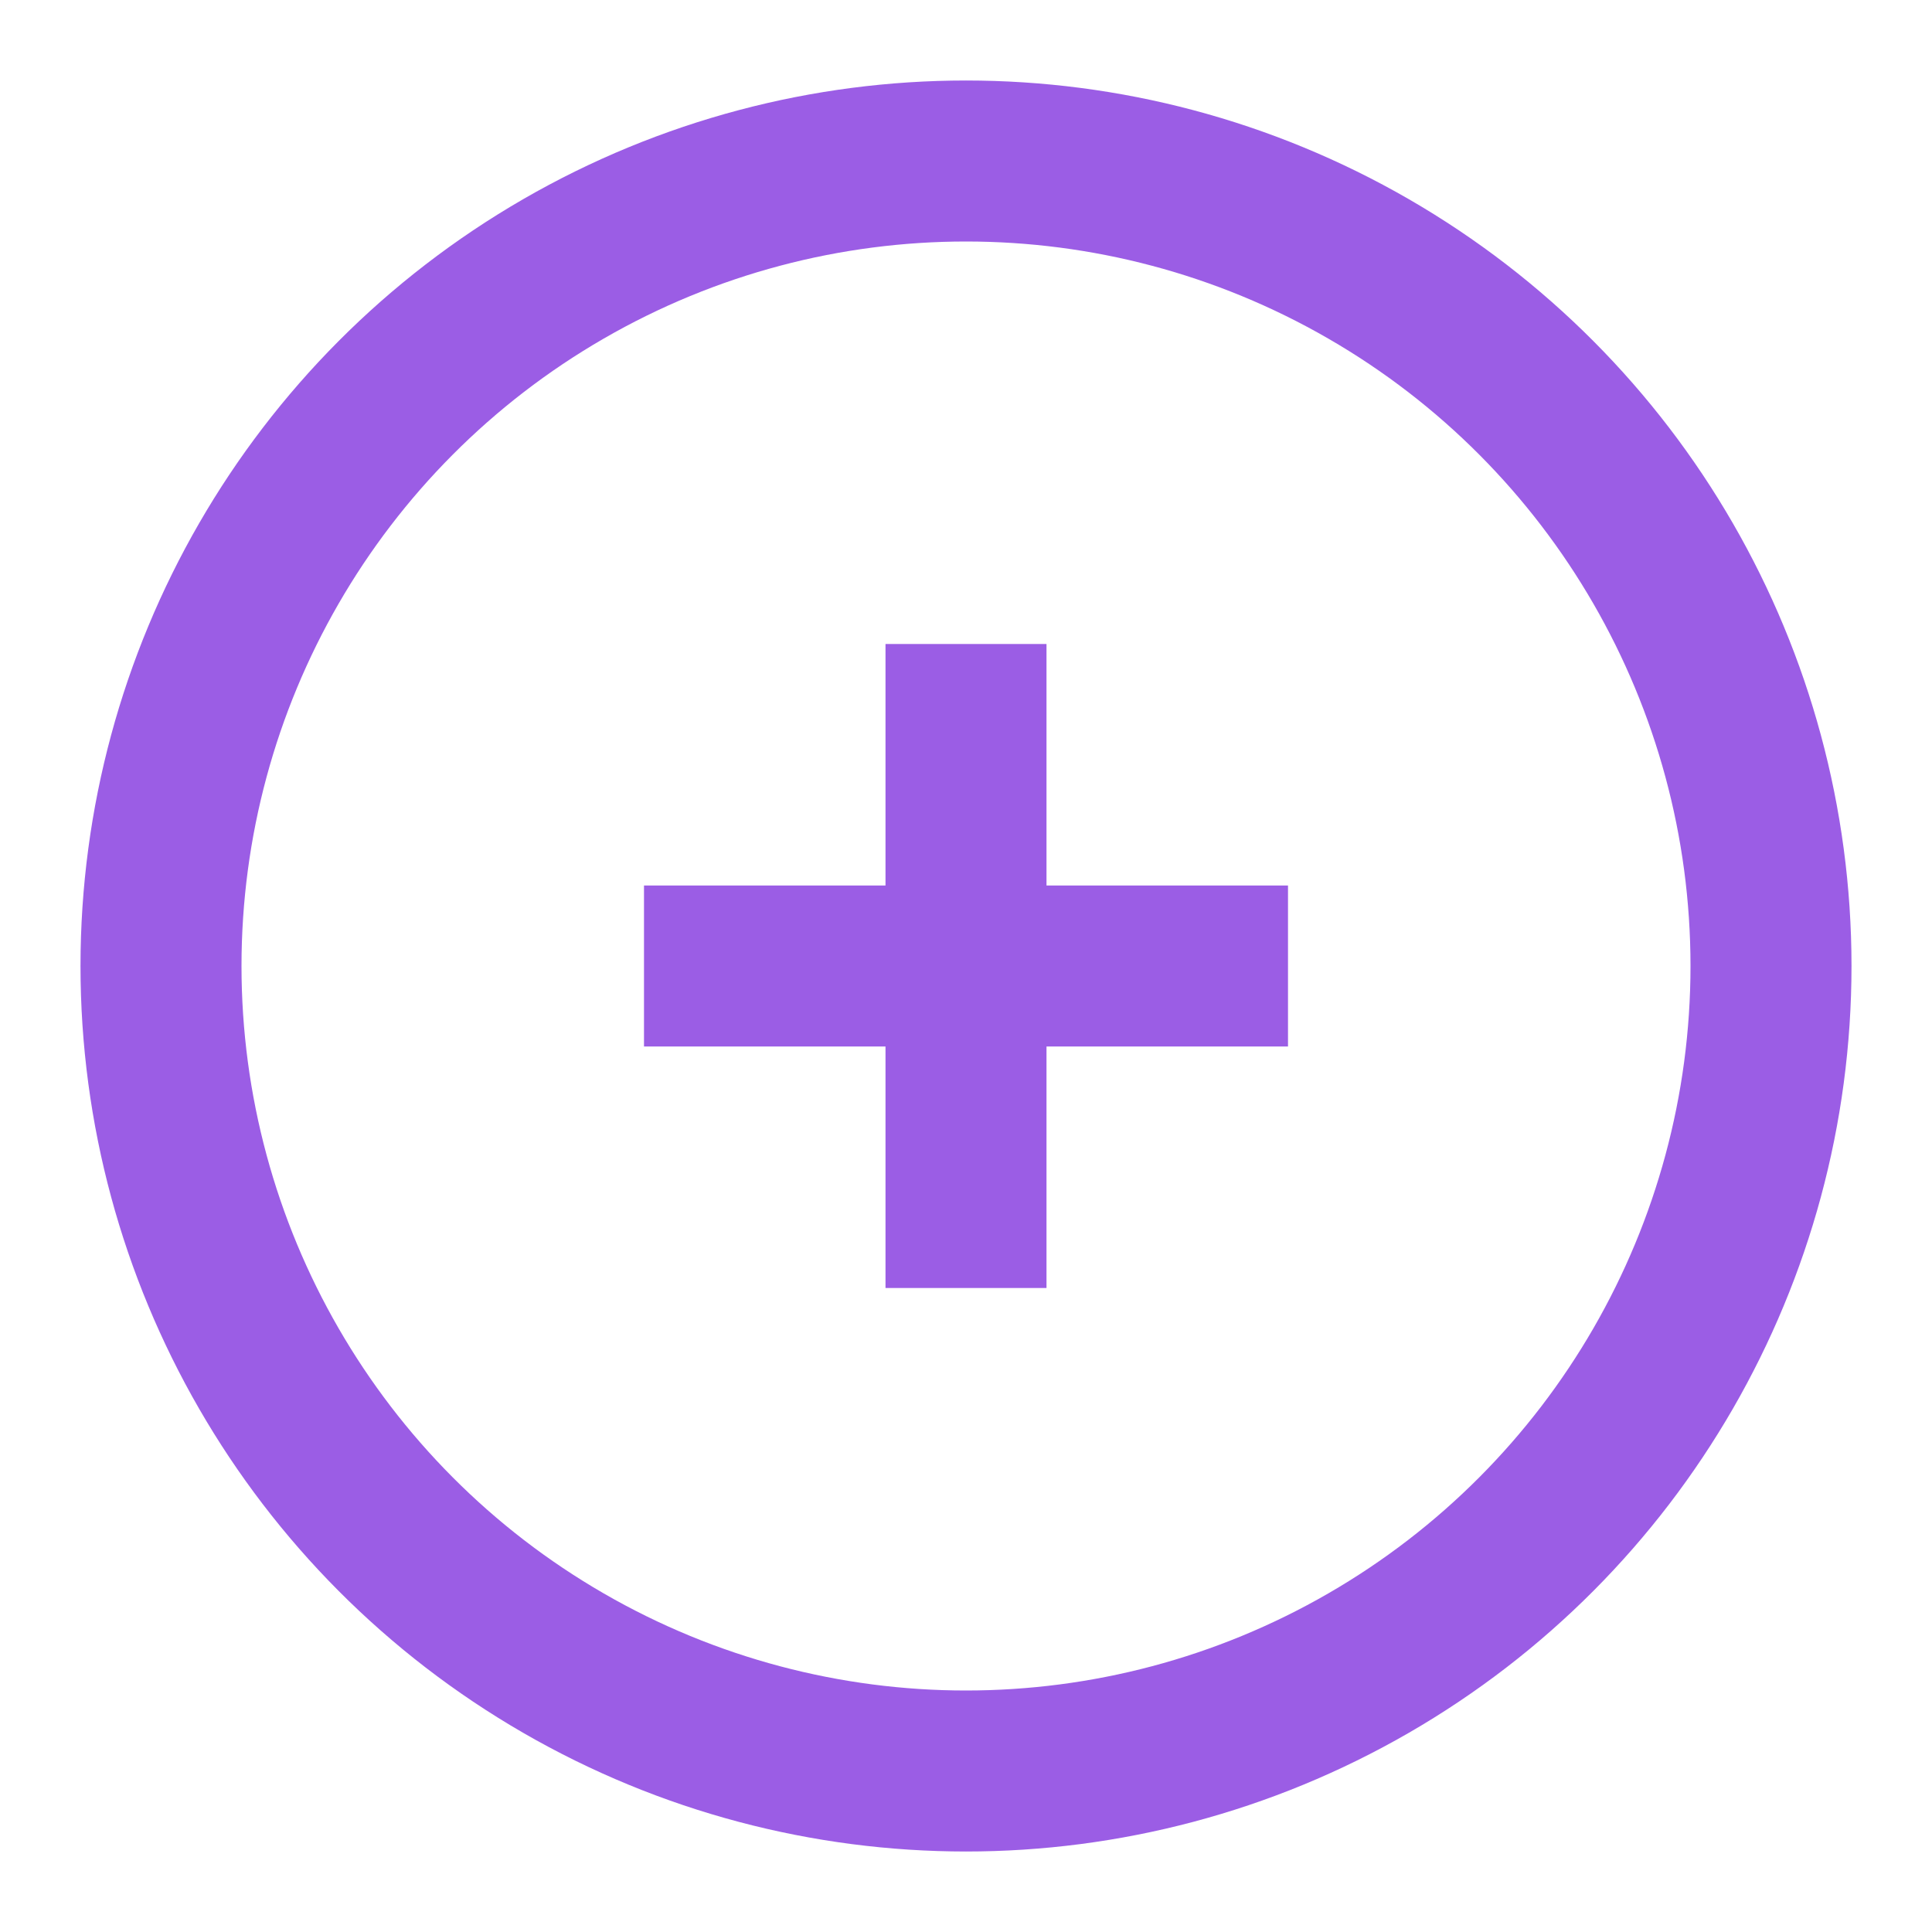 <svg xmlns="http://www.w3.org/2000/svg" width="24" height="24"><circle cx="12" cy="12" r="10" stroke="#9b5de5" stroke-width="2" fill="none"/><path d="M8 12h8M12 8v8" stroke="#9b5de5" stroke-width="2"/></svg>